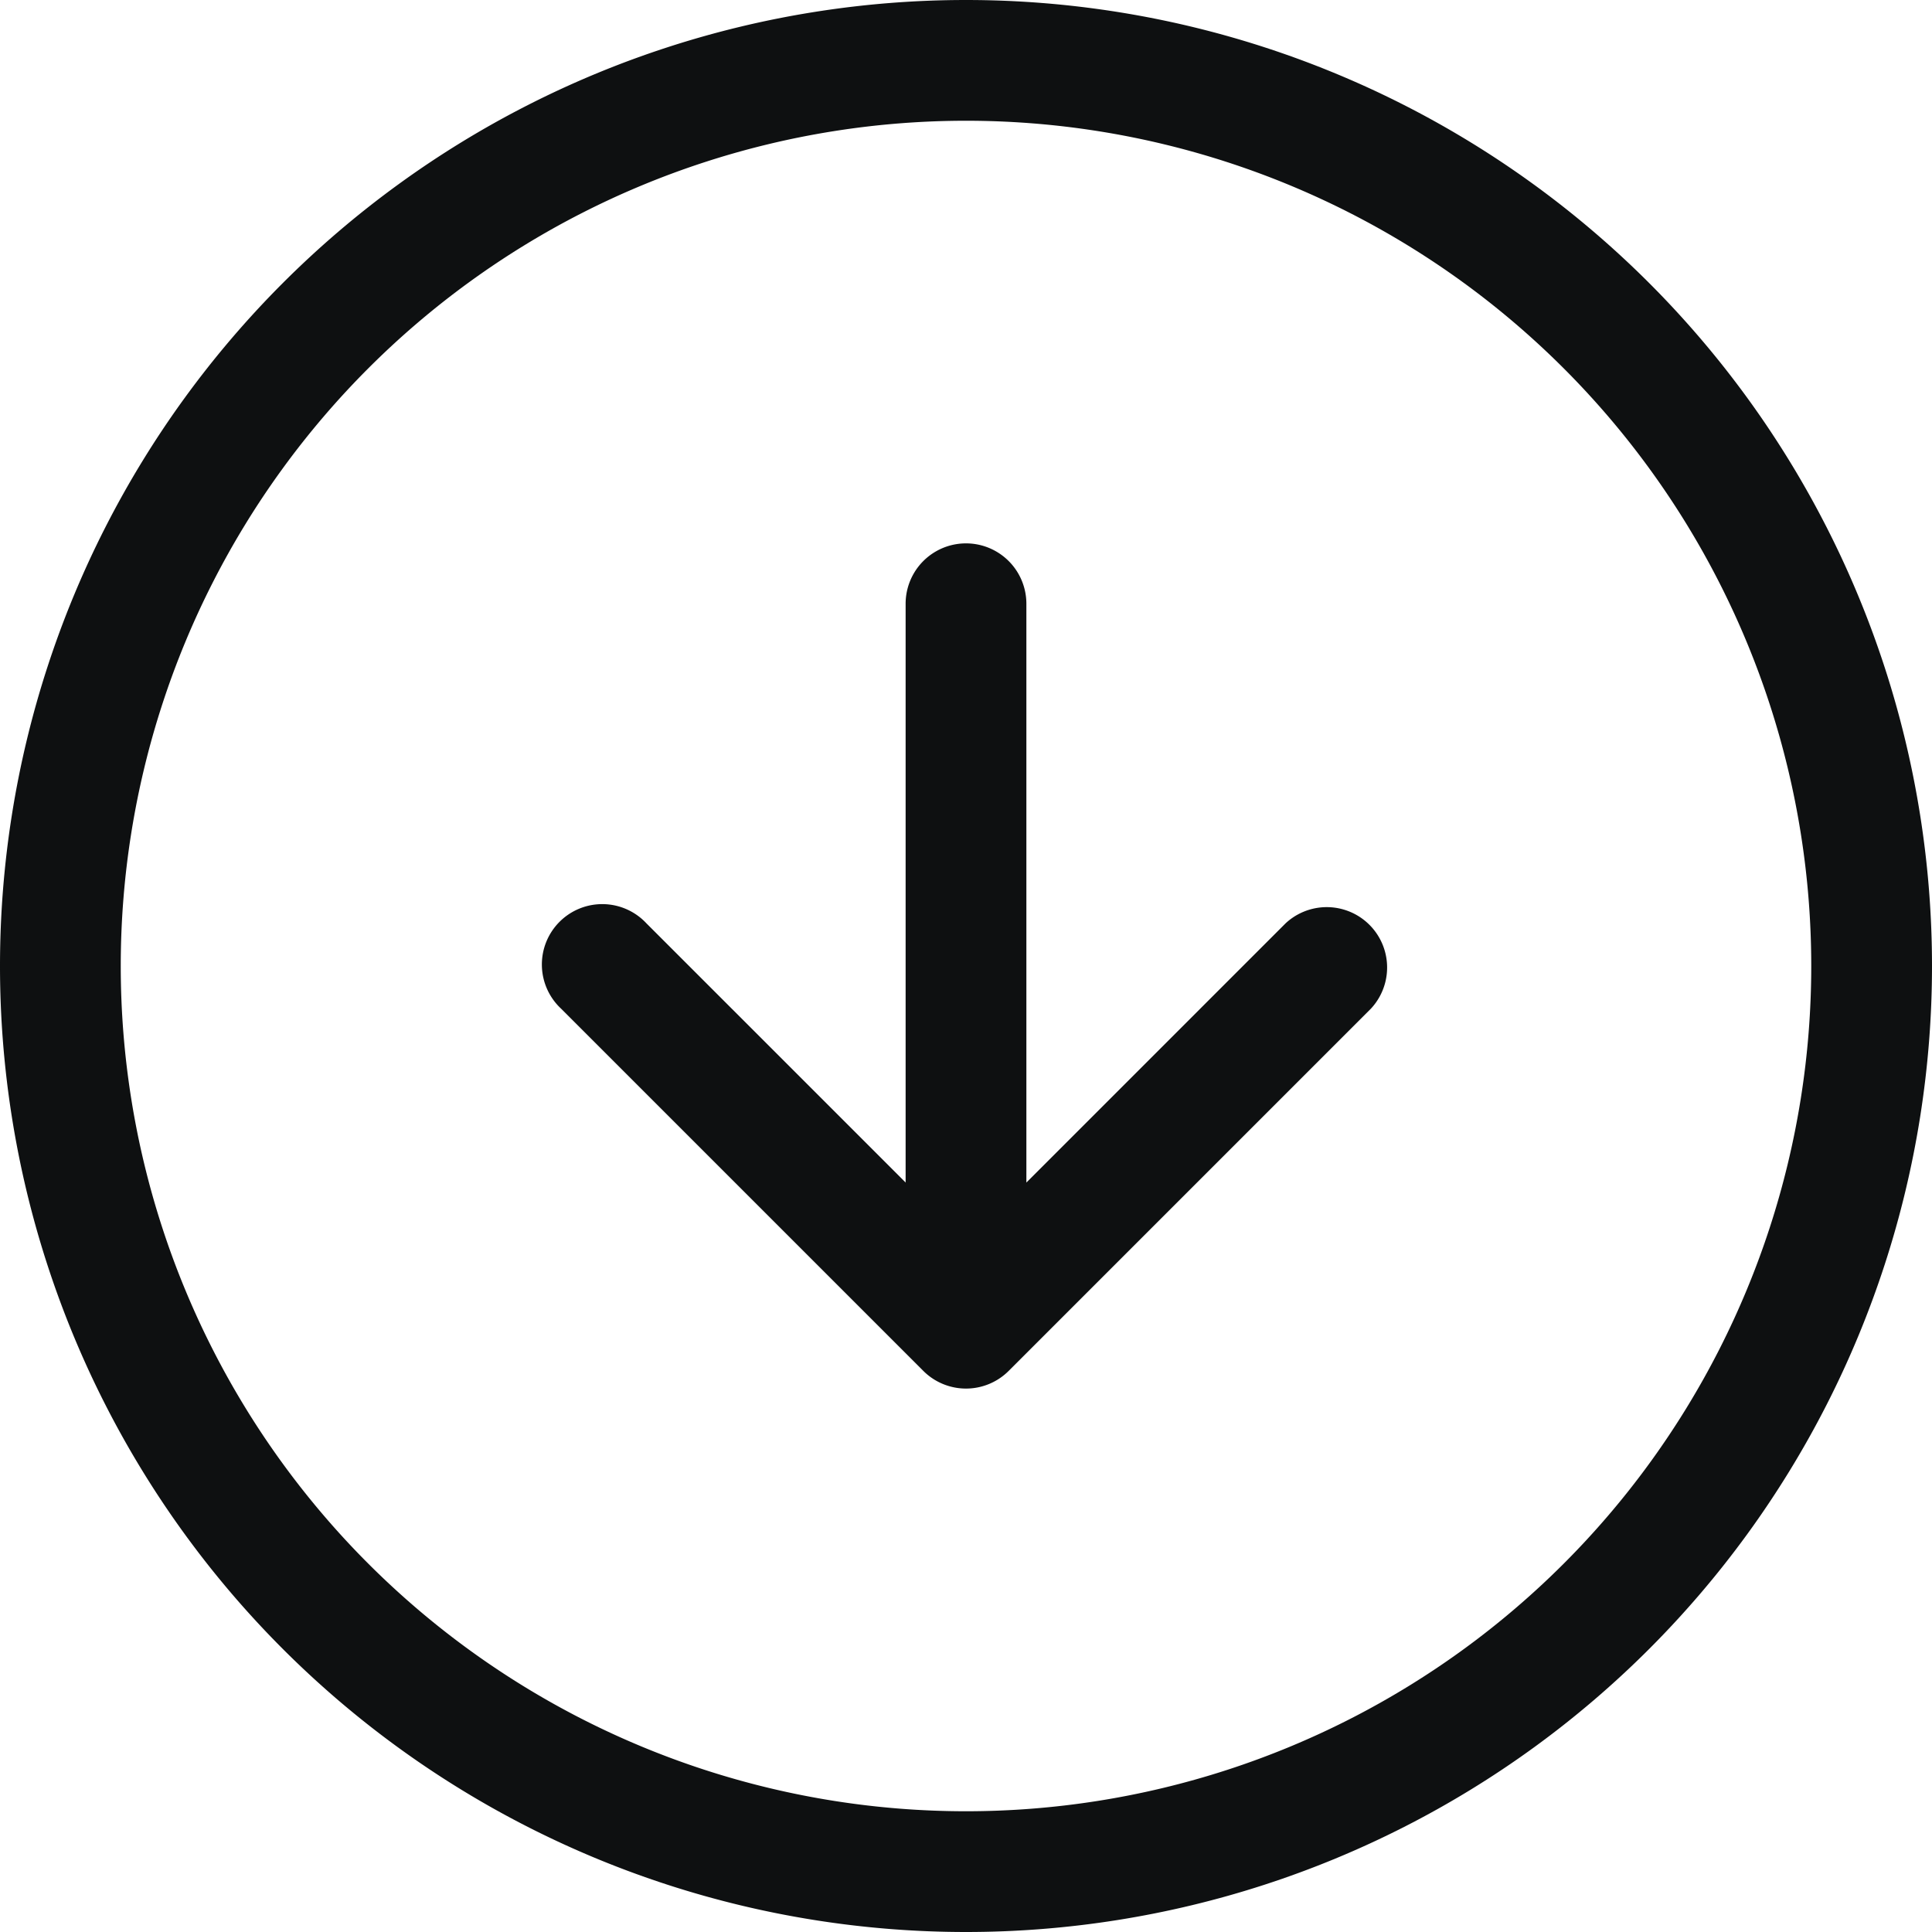 <svg xmlns="http://www.w3.org/2000/svg" fill="none" viewBox="0 0 12 12"><path fill="#0E1011" d="M6.375 3.75a.375.375 0 1 0-.75 0v3.595l-1.61-1.61a.375.375 0 1 0-.53.53l2.25 2.25a.375.375 0 0 0 .53 0l2.25-2.25a.375.375 0 0 0-.53-.53l-1.61 1.61V3.75Z"/><path fill="#0E1011" fill-rule="evenodd" d="M6 12A6 6 0 1 0 6 0a6 6 0 0 0 0 12Zm5.25-6A5.25 5.25 0 1 1 .75 6a5.25 5.25 0 0 1 10.5 0Z" clip-rule="evenodd"/></svg>